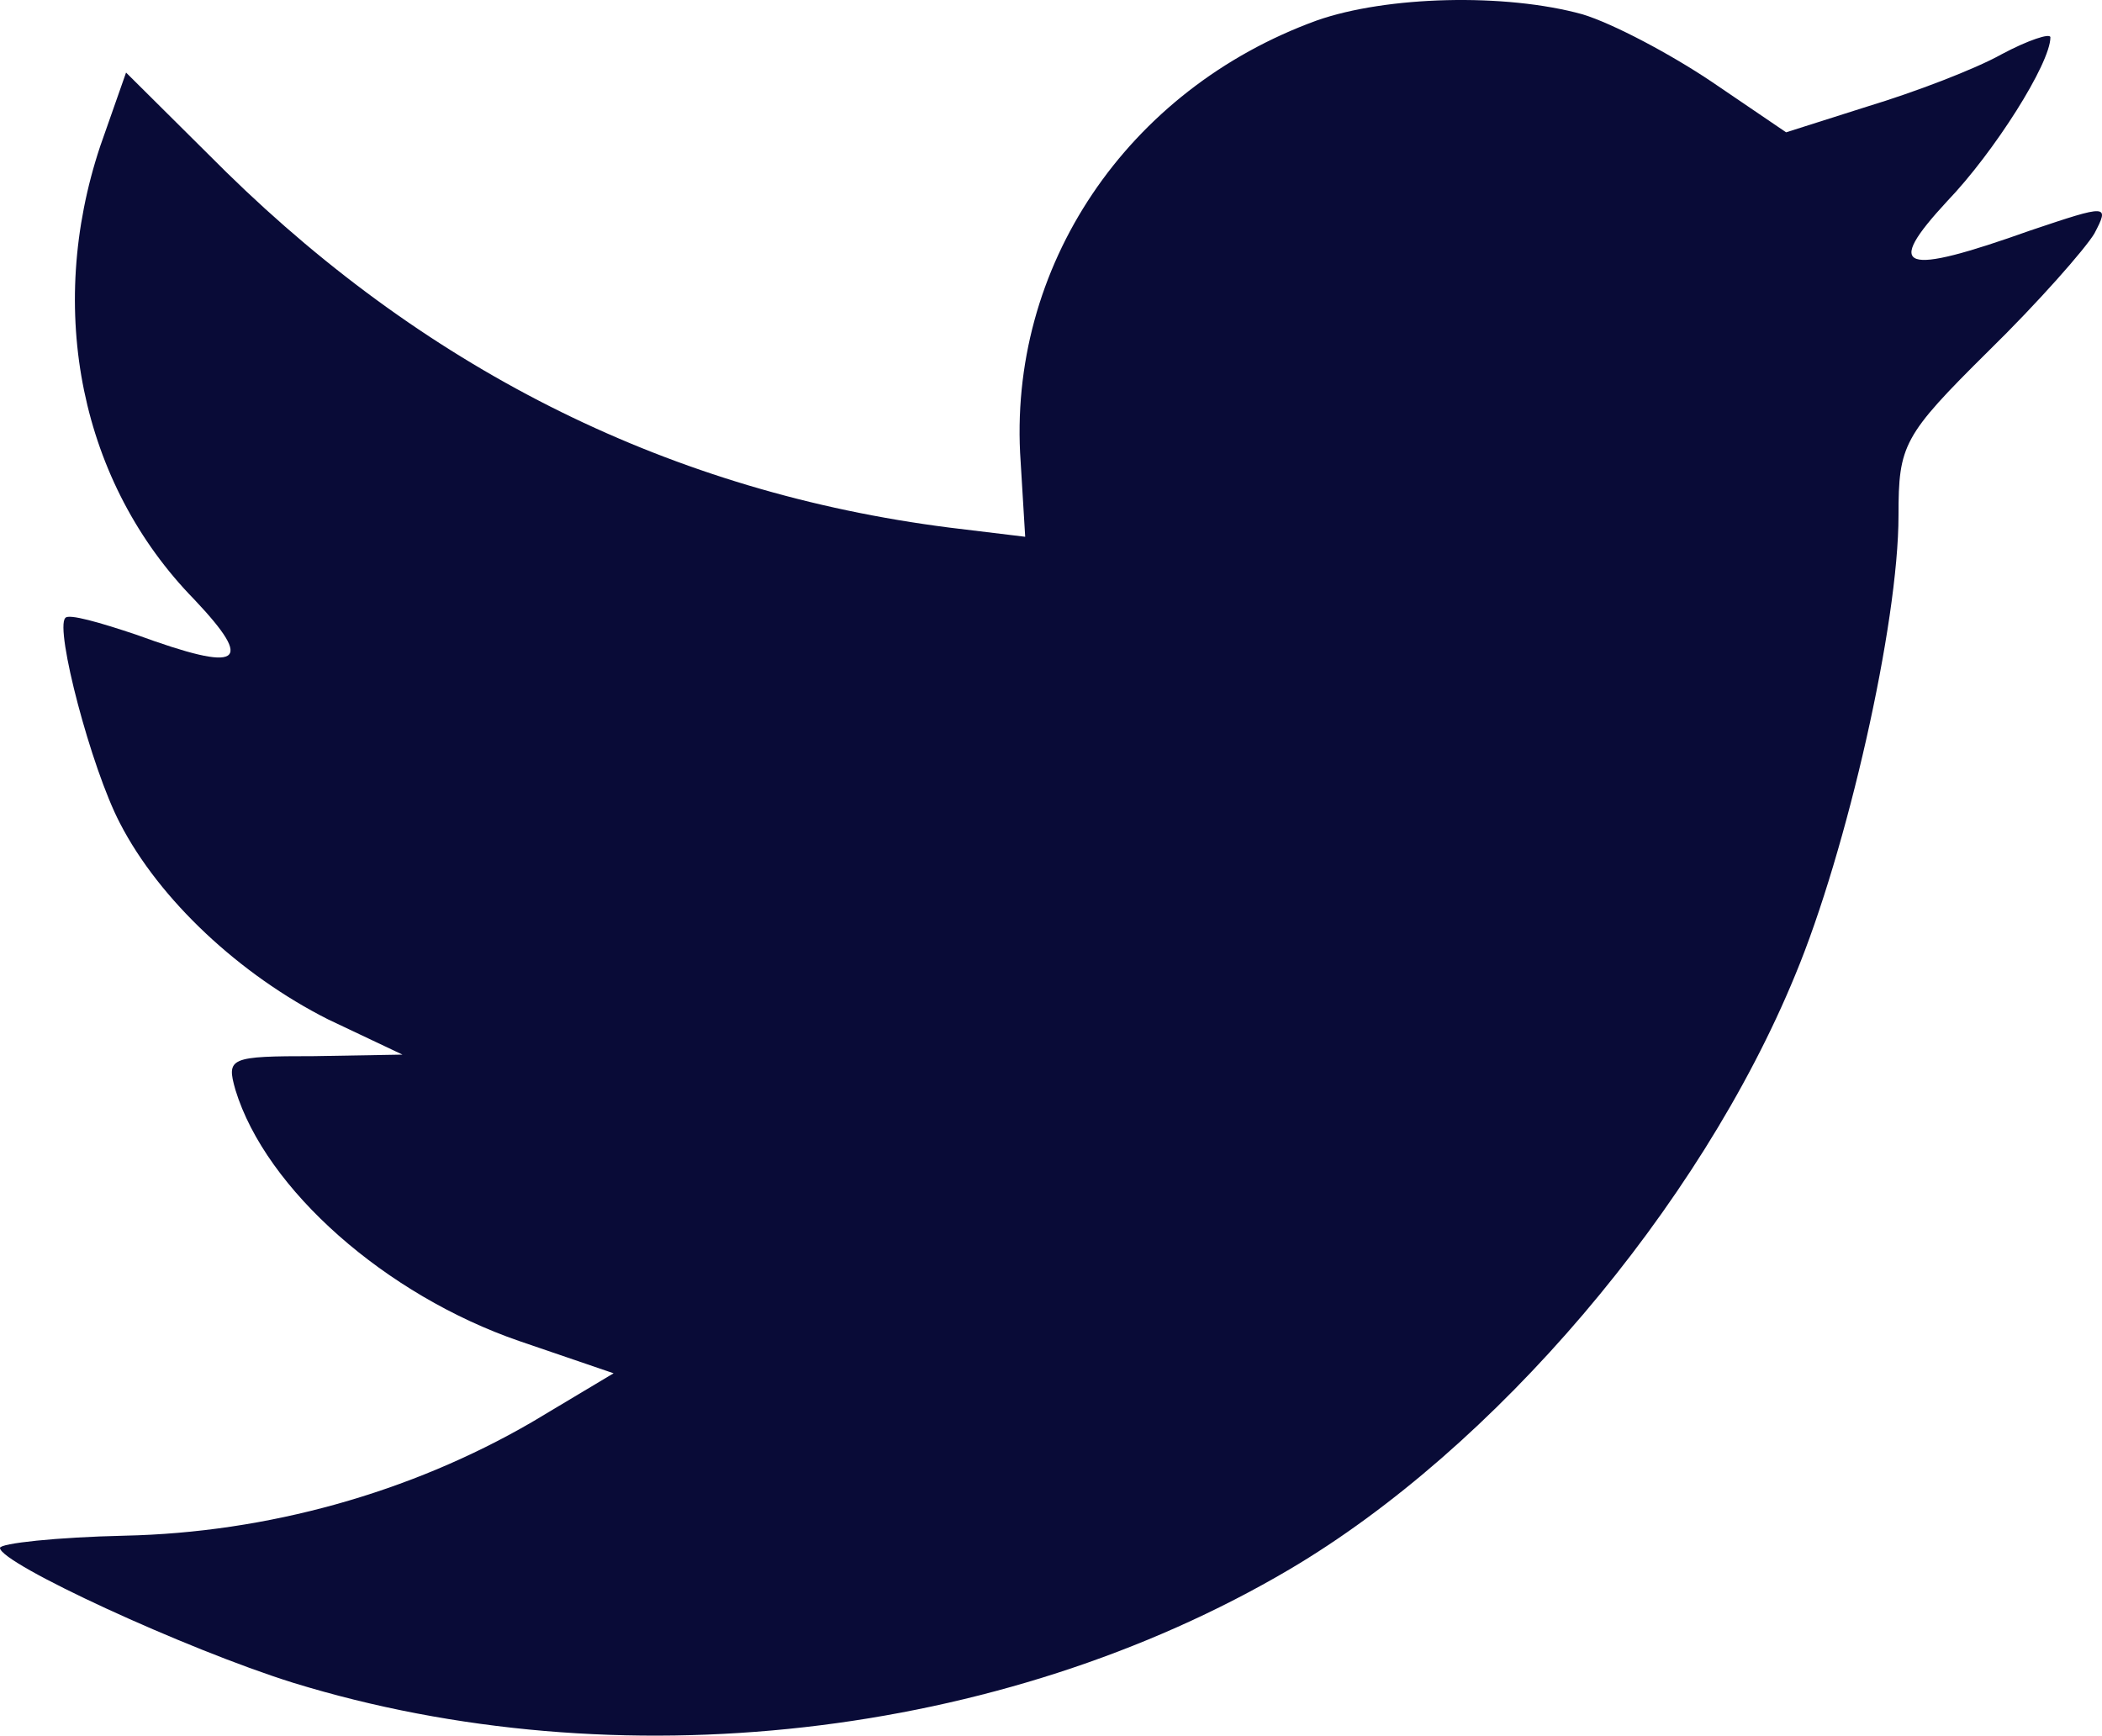 <svg width="333" height="275" viewBox="0 0 333 275" fill="none" xmlns="http://www.w3.org/2000/svg">
<path fill-rule="evenodd" clip-rule="evenodd" d="M161.691 73.154L162.412 85.049L150.382 83.592C106.591 78.009 68.334 59.075 35.851 27.275L19.971 11.497L15.88 23.149C7.218 49.123 12.753 76.553 30.798 95.002C40.423 105.196 38.257 106.653 21.654 100.585C15.88 98.643 10.827 97.186 10.347 97.915C8.662 99.614 14.437 121.703 19.008 130.442C25.264 142.58 38.017 154.474 51.972 161.513L63.762 167.097L49.806 167.339C36.333 167.339 35.851 167.583 37.295 172.68C42.107 188.458 61.115 205.207 82.289 212.49L97.206 217.588L84.213 225.355C64.965 236.522 42.348 242.833 19.73 243.319C8.903 243.562 0 244.533 0 245.261C0 247.688 29.354 261.282 46.438 266.623C97.688 282.401 158.563 275.604 204.279 248.659C236.761 229.482 269.244 191.371 284.402 154.474C292.583 134.812 300.763 98.885 300.763 81.65C300.763 70.485 301.485 69.028 314.96 55.676C322.899 47.908 330.359 39.413 331.802 36.985C334.208 32.373 333.968 32.373 321.697 36.5C301.245 43.782 298.357 42.811 308.463 31.888C315.922 24.12 324.825 10.04 324.825 5.914C324.825 5.185 321.215 6.399 317.125 8.584C312.794 11.011 303.169 14.653 295.951 16.837L282.958 20.965L271.169 12.953C264.672 8.584 255.529 3.729 250.717 2.272C238.446 -1.125 219.678 -0.641 208.609 3.243C178.533 14.168 159.525 42.326 161.691 73.154Z" fill="#090B37"/>
</svg>

